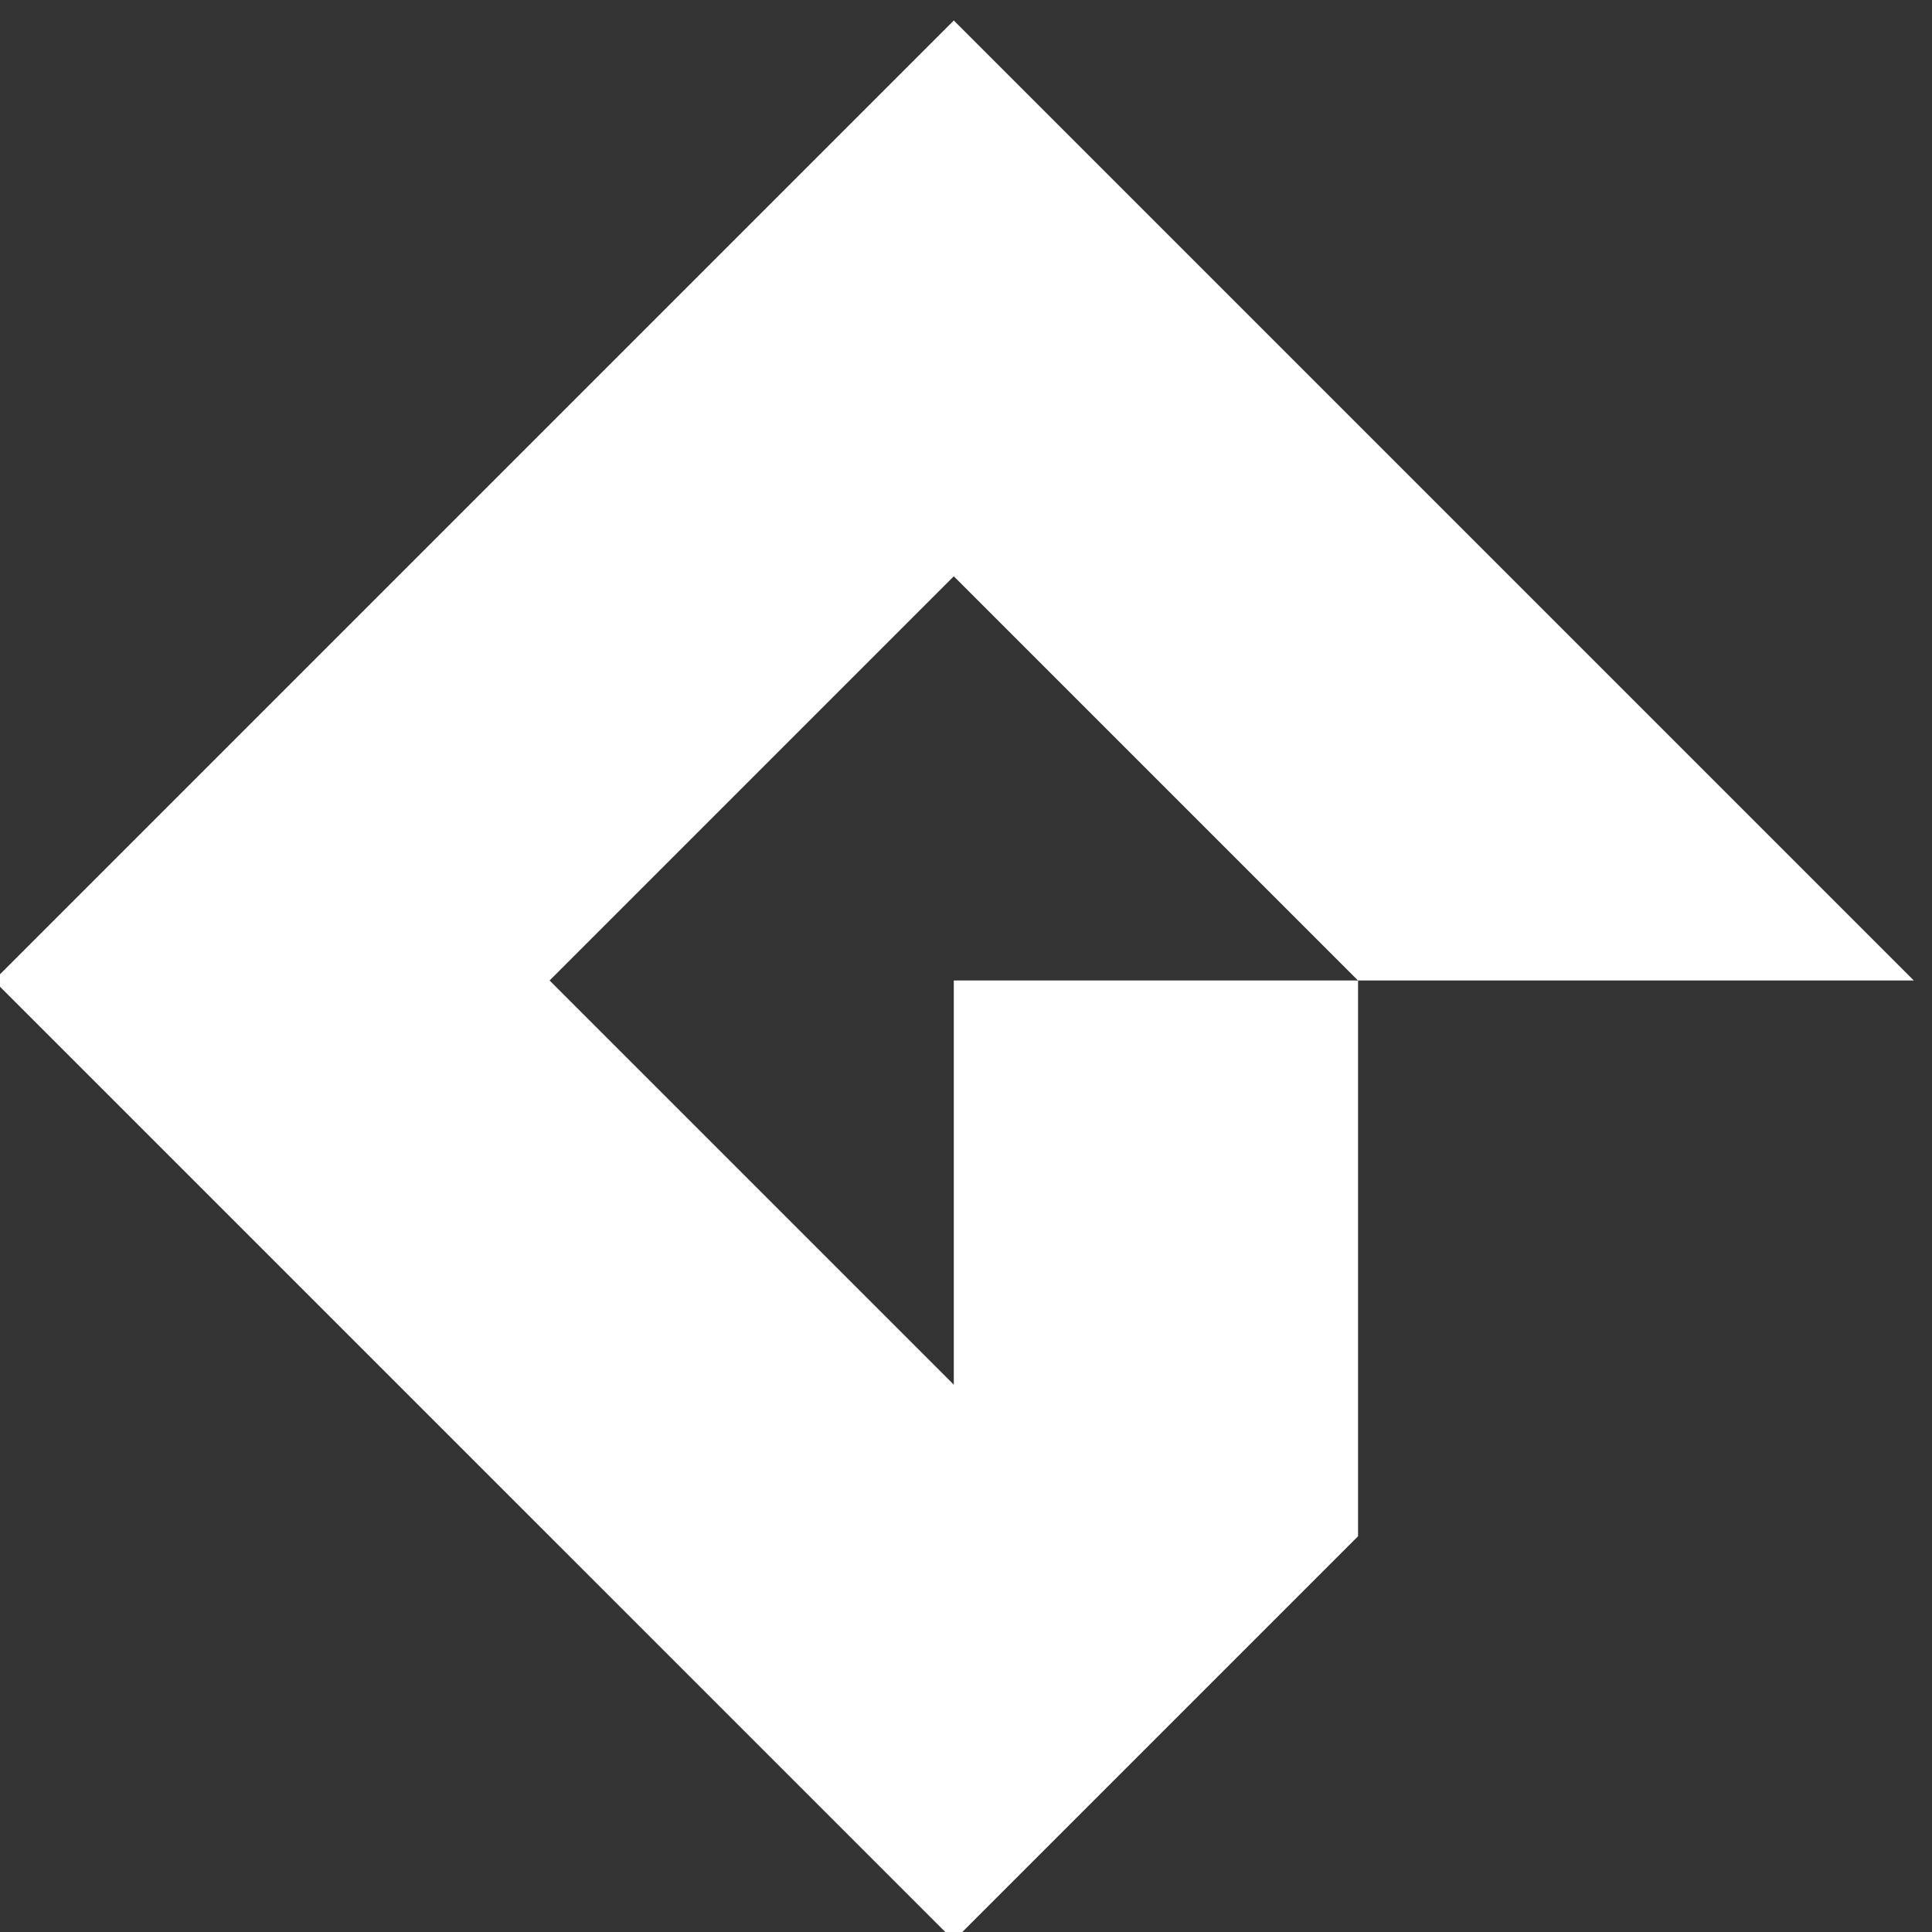 <svg height="24" width="24" viewBox="0 0 84 84" fill="none" xmlns="http://www.w3.org/2000/svg">
<rect x="0" y="0" width="84" height="84" fill="#333333" stroke="none"/>
<g transform="translate(0,-212.843)"><g transform="matrix(1.764,0,0,1.764,-56.658,9.673)">
<path xmlns="http://www.w3.org/2000/svg" transform="matrix(0.035,0,0,-0.035,13.282,181.728)" d="M 1209.88,1211.01 V 926.371 l -284.653,284.639 284.653,284.66 284.66,-284.66 z m 0,676.07 -676.064,-676.07 676.064,-676.049 284.69,284.68 v 391.369 h 391.37 l -676.06,676.07" fill="#FFFFFF"/>
</g></g></svg>
